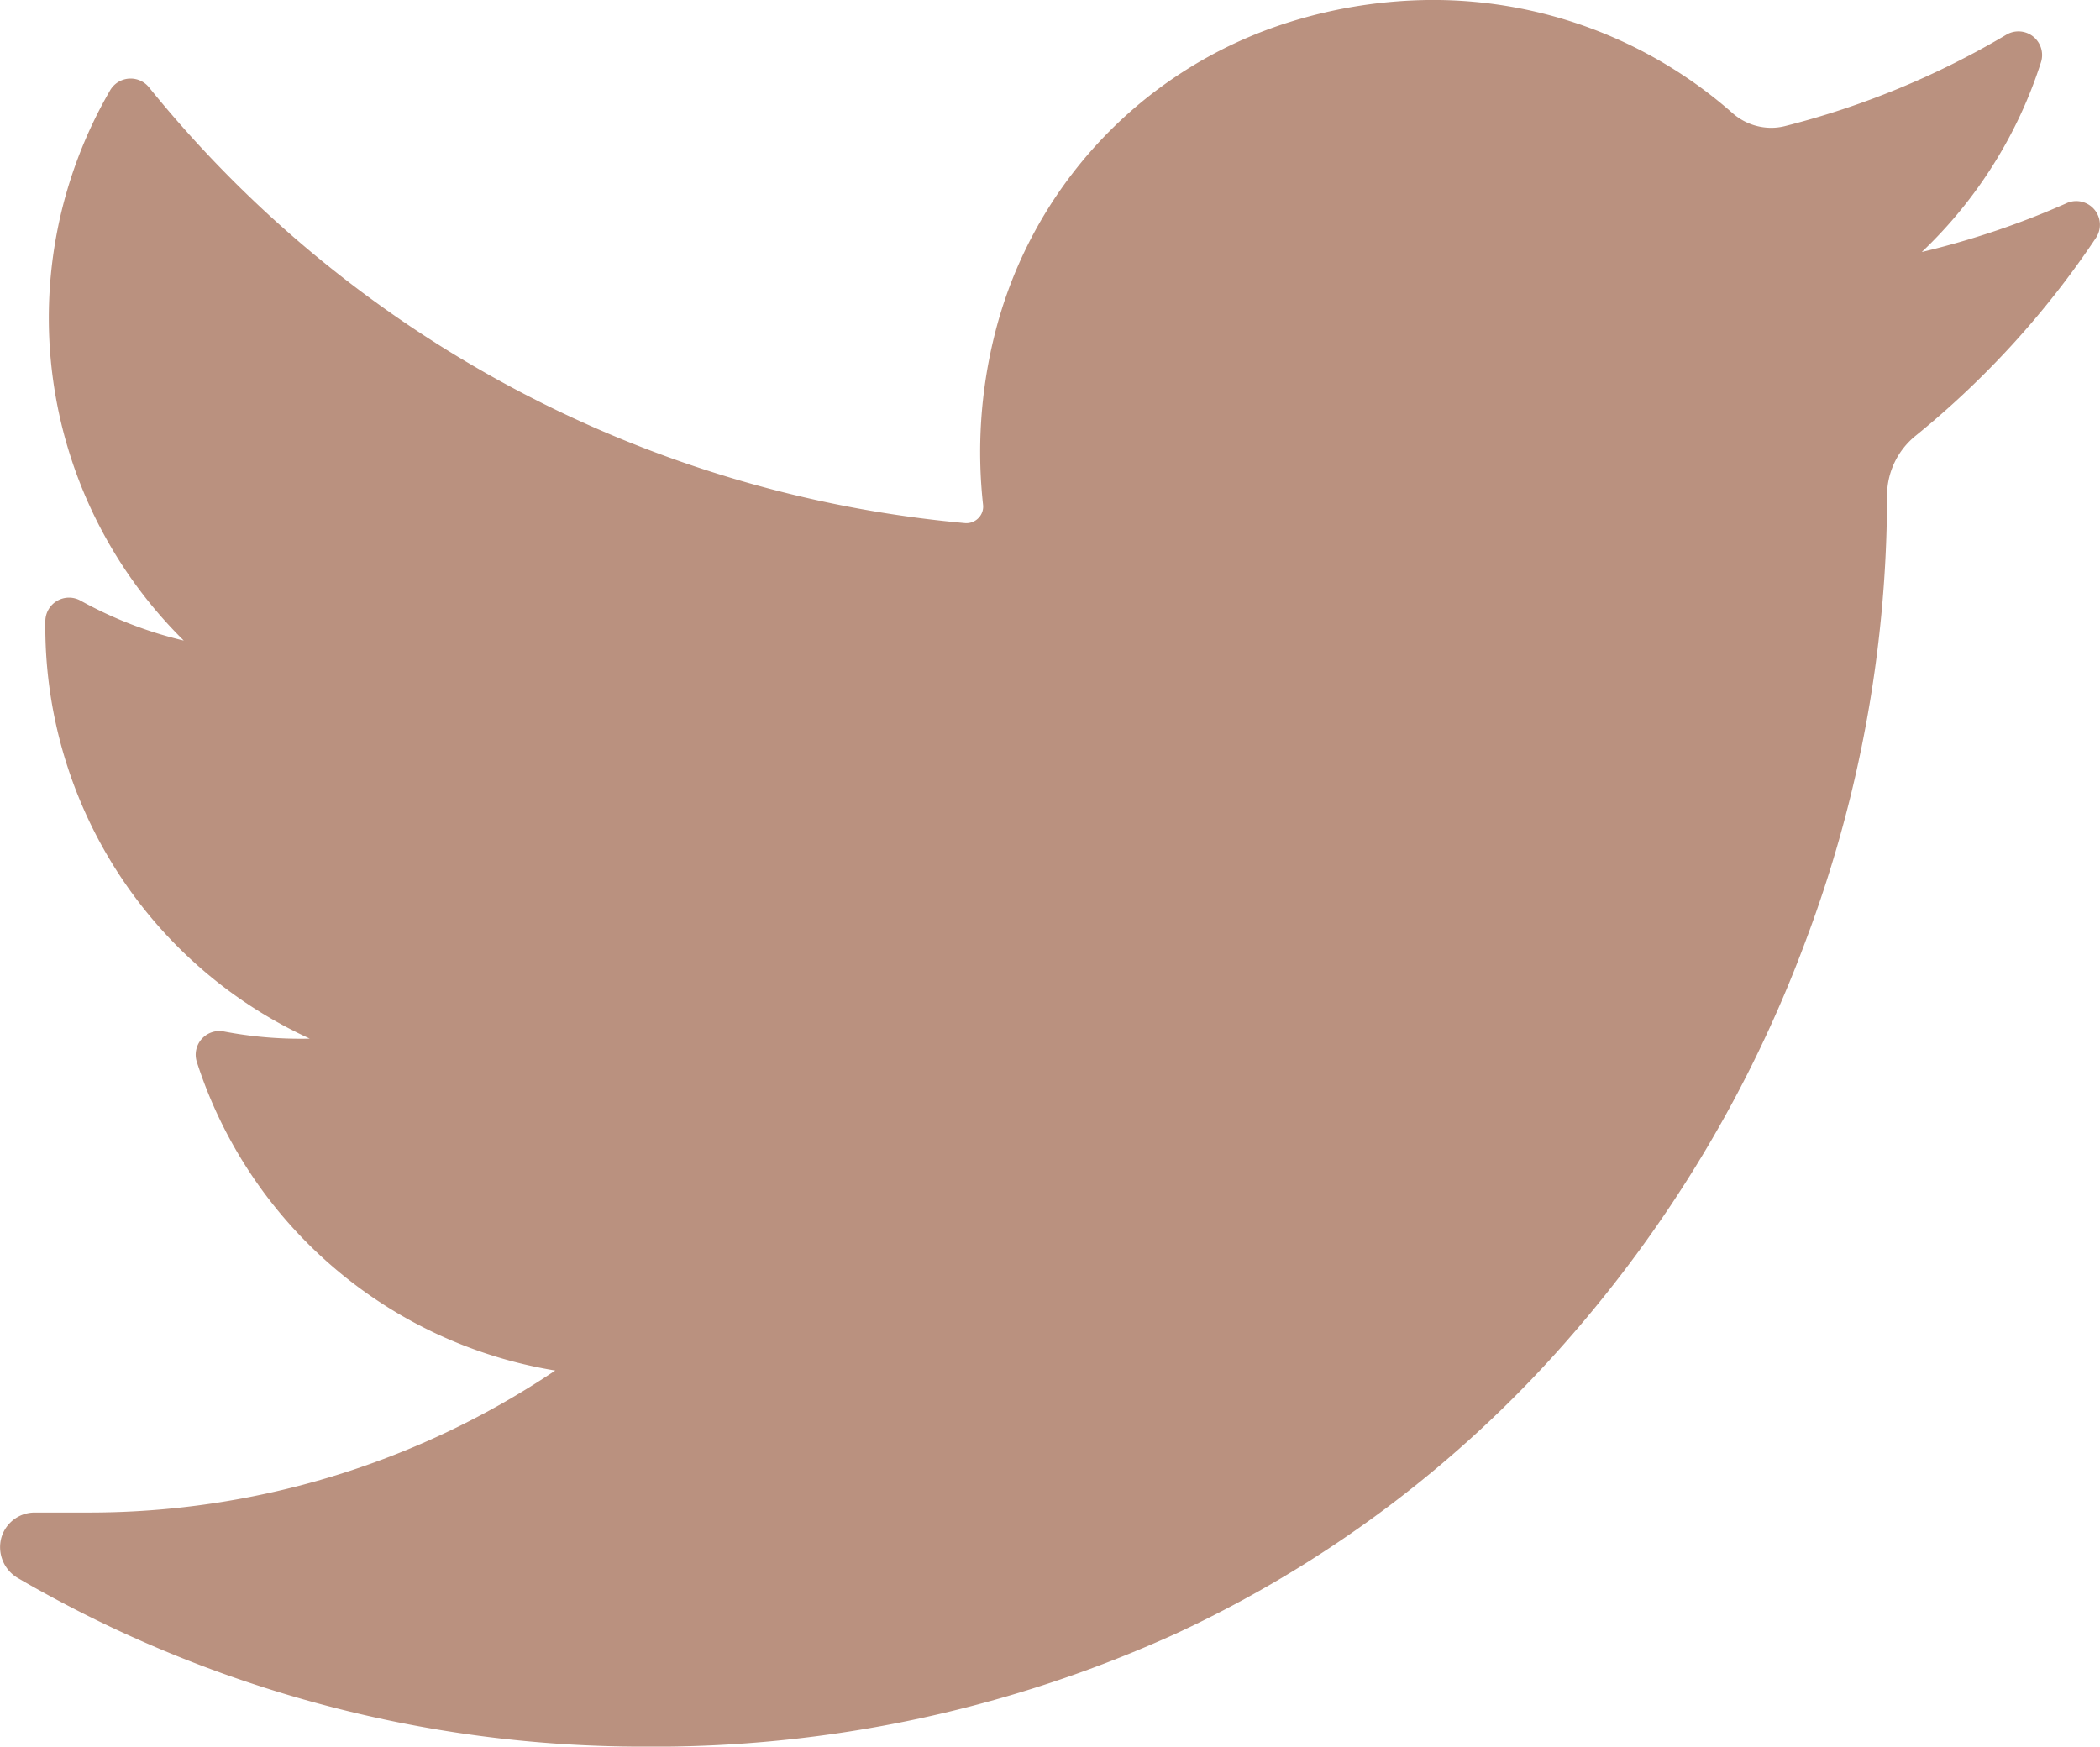 <svg xmlns="http://www.w3.org/2000/svg" viewBox="0 0 205 170.522">
  <defs>
    <style>
      .cls-1 {
        fill: #ba917f;
      }
    </style>
  </defs>
  <path id="twitter" class="cls-1" d="M201.74,54.328a81.176,81.176,0,0,1-14.135,4.767,44.072,44.072,0,0,0,11.633-18.526h0a2.311,2.311,0,0,0-3.38-2.691h0A81.563,81.563,0,0,1,174.249,46.8a5.508,5.508,0,0,1-1.35.168,5.728,5.728,0,0,1-3.784-1.445,44.2,44.2,0,0,0-29.243-11.036,47.253,47.253,0,0,0-14,2.162A42.818,42.818,0,0,0,97.013,67.5a47.147,47.147,0,0,0-1.048,16.274,1.583,1.583,0,0,1-.4,1.24,1.638,1.638,0,0,1-1.219.553c-.051,0-.1,0-.157-.007A115.887,115.887,0,0,1,14.539,43.008h0a2.311,2.311,0,0,0-3.788.3h0a44.247,44.247,0,0,0,7.19,53.723,39.606,39.606,0,0,1-10.081-3.9h0a2.311,2.311,0,0,0-3.433,1.992h0a44.252,44.252,0,0,0,25.813,40.769q-.472.011-.944.011a39.768,39.768,0,0,1-7.446-.71h0a2.311,2.311,0,0,0-2.635,2.975h0a44.3,44.3,0,0,0,34.988,30.128A81.555,81.555,0,0,1,8.527,182.16l-5.112,0a3.384,3.384,0,0,0-3.308,2.552,3.5,3.5,0,0,0,1.676,3.869,121.3,121.3,0,0,0,60.954,16.435,122.968,122.968,0,0,0,52.09-11.05,115.028,115.028,0,0,0,38.113-28.56,125.212,125.212,0,0,0,23.337-39.086,123.47,123.47,0,0,0,7.933-42.778v-.673a7.52,7.52,0,0,1,2.814-5.854A87.355,87.355,0,0,0,204.6,57.724h0a2.311,2.311,0,0,0-2.858-3.4Z" transform="translate(0 -34.491)"/>
</svg>
